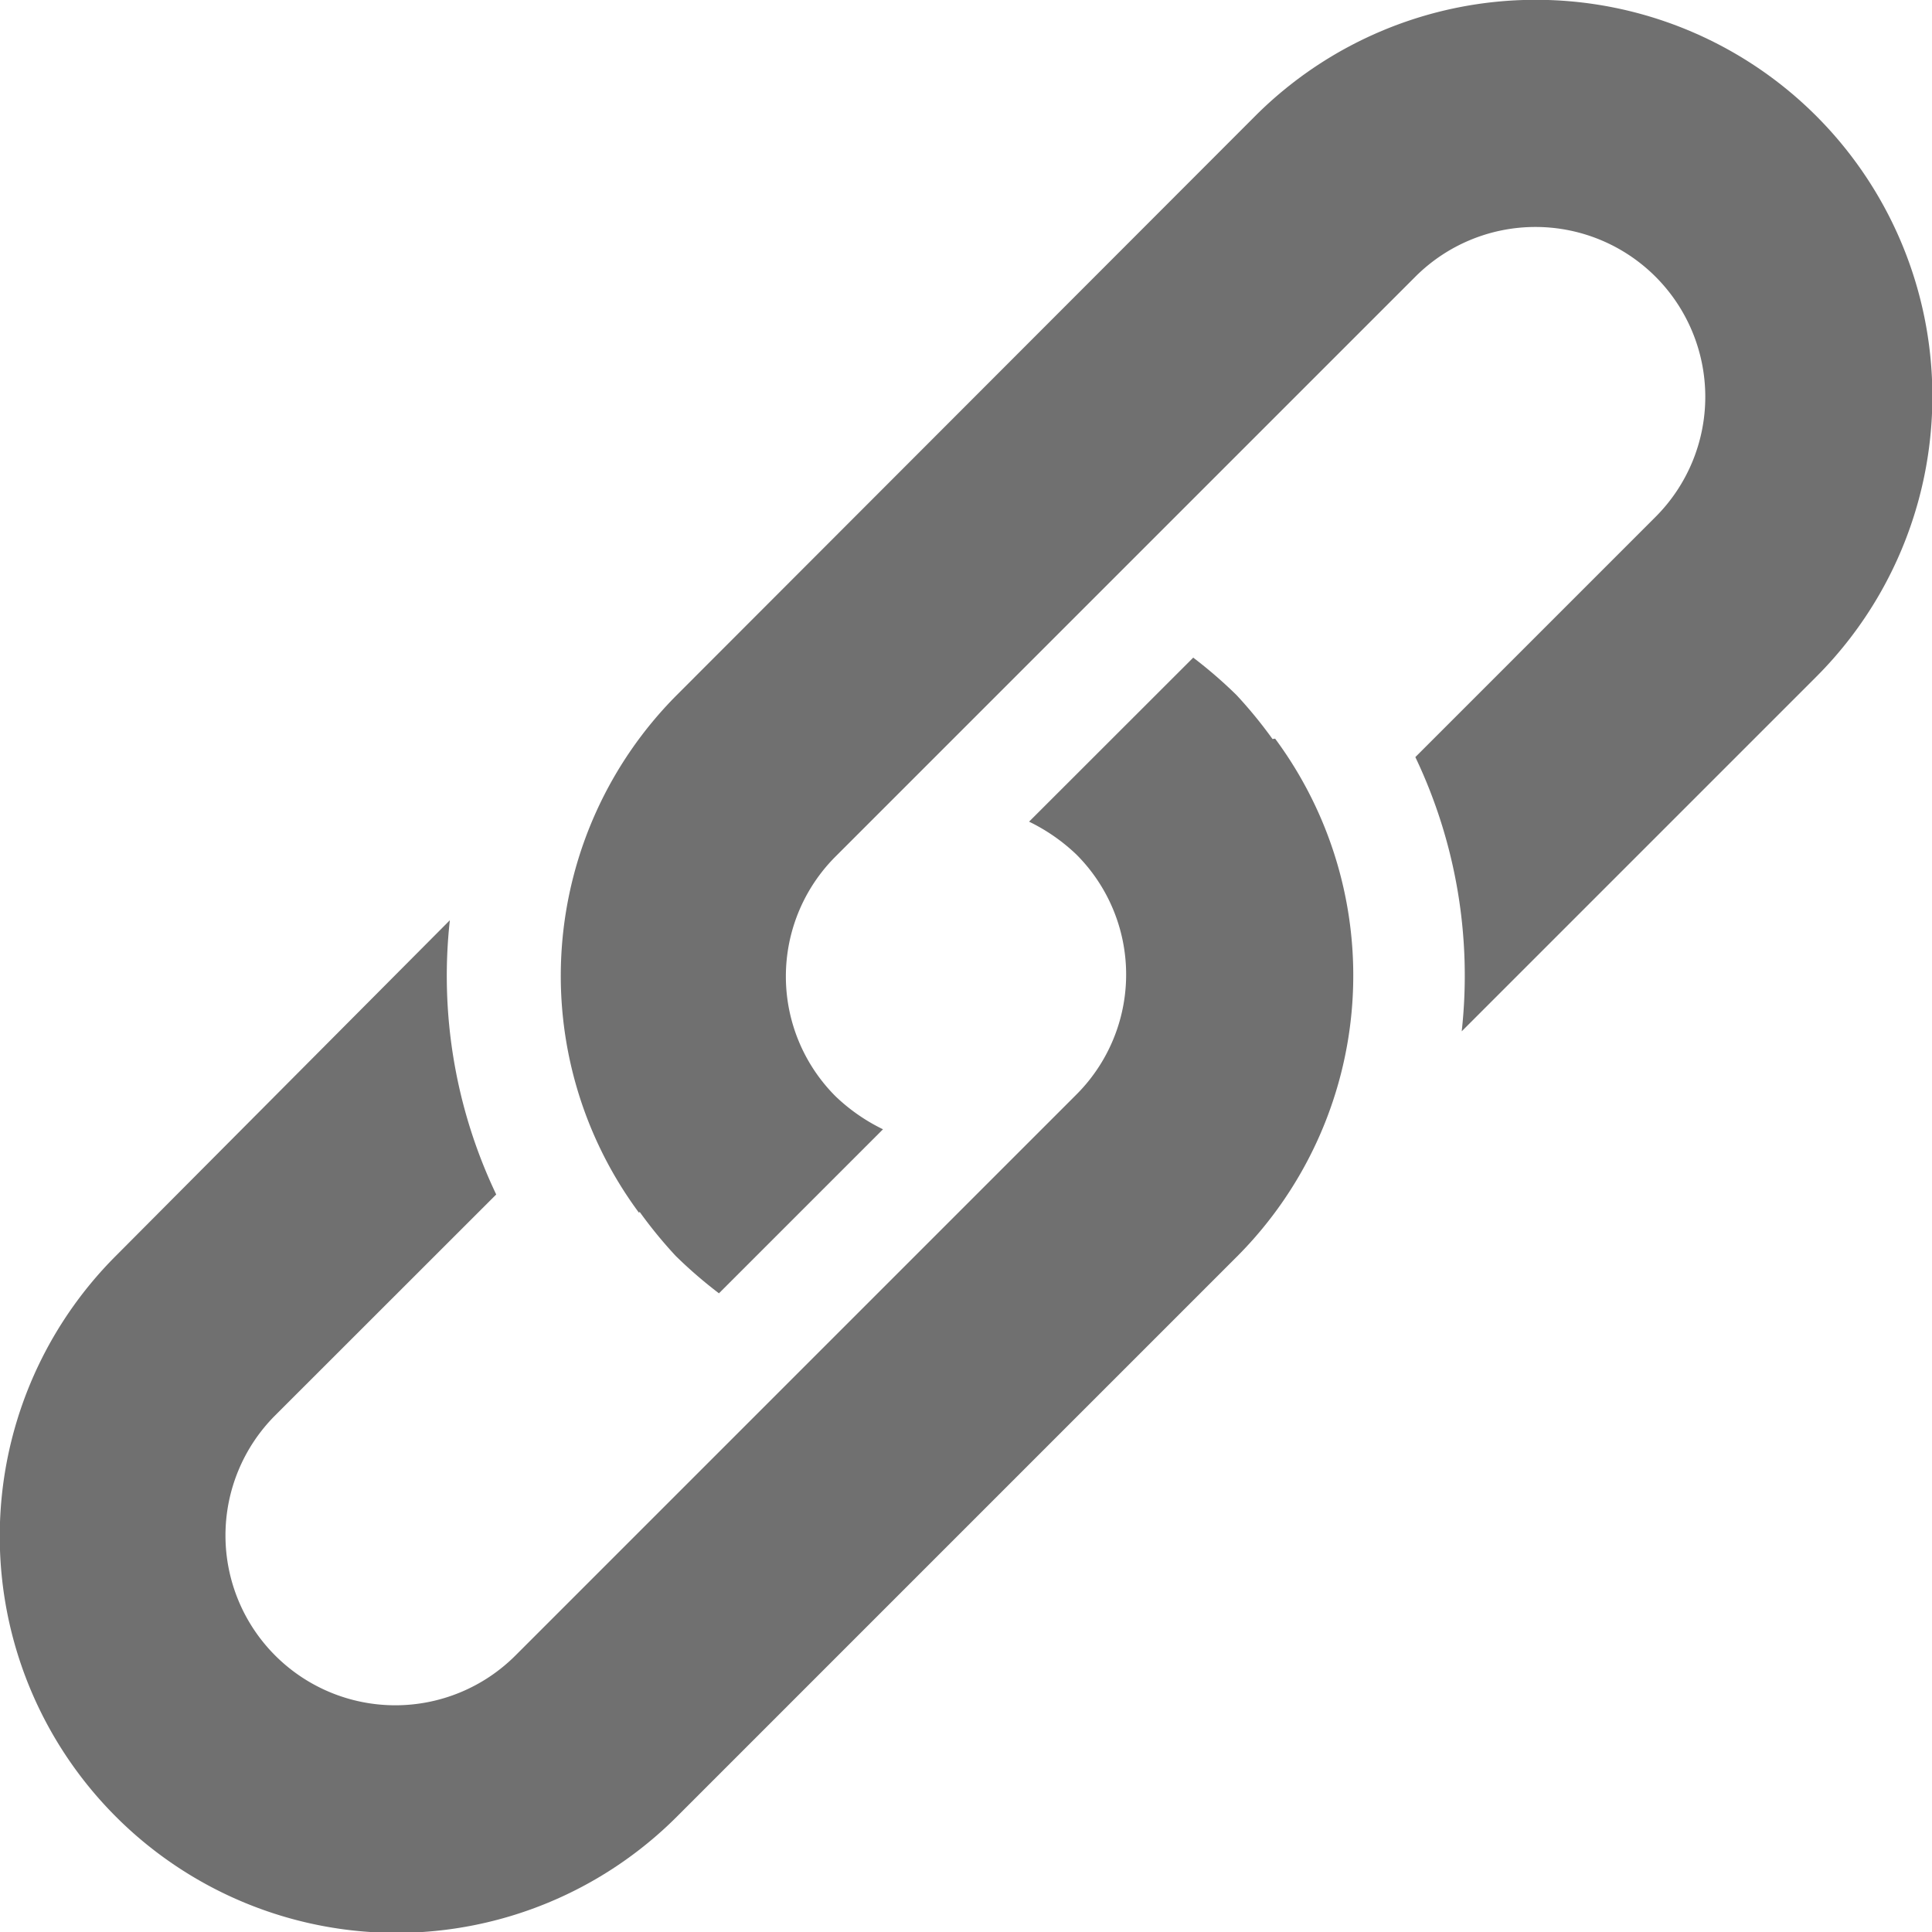 <svg id="chain" xmlns="http://www.w3.org/2000/svg" width="15.5" height="15.5" viewBox="0 0 15.5 15.5">
  <g id="Group_801" data-name="Group 801" transform="translate(0 0)">
    <g id="Group_800" data-name="Group 800">
      <path id="Path_884" data-name="Path 884" d="M10.209,175.2a3.655,3.655,0,0,0-.289-.353,3.673,3.673,0,0,0-.347-.3l-1.317,1.316a1.493,1.493,0,0,1,.379.263,1.361,1.361,0,0,1,0,1.927l-4.5,4.5a1.362,1.362,0,1,1-1.927-1.927l1.773-1.772a4.077,4.077,0,0,1-.372-2.2L.93,179.346a3.179,3.179,0,0,0,4.5,4.5l4.5-4.5a3.192,3.192,0,0,0,.3-4.149Z" transform="translate(0 -169.271)" fill="#707070"/>
      <path id="Path_885" data-name="Path 885" d="M158.745.93a3.183,3.183,0,0,0-4.5,0L149.6,5.58a3.192,3.192,0,0,0-.3,4.149l.006-.006a3.655,3.655,0,0,0,.289.353,3.666,3.666,0,0,0,.347.3l1.316-1.316a1.491,1.491,0,0,1-.379-.263,1.36,1.36,0,0,1,0-1.927l4.65-4.65a1.362,1.362,0,1,1,1.927,1.927l-1.927,1.927a4.074,4.074,0,0,1,.372,2.2l2.839-2.839A3.182,3.182,0,0,0,158.745.93Z" transform="translate(-144.174 0)" fill="#707070"/>
    </g>
  </g>
</svg>
